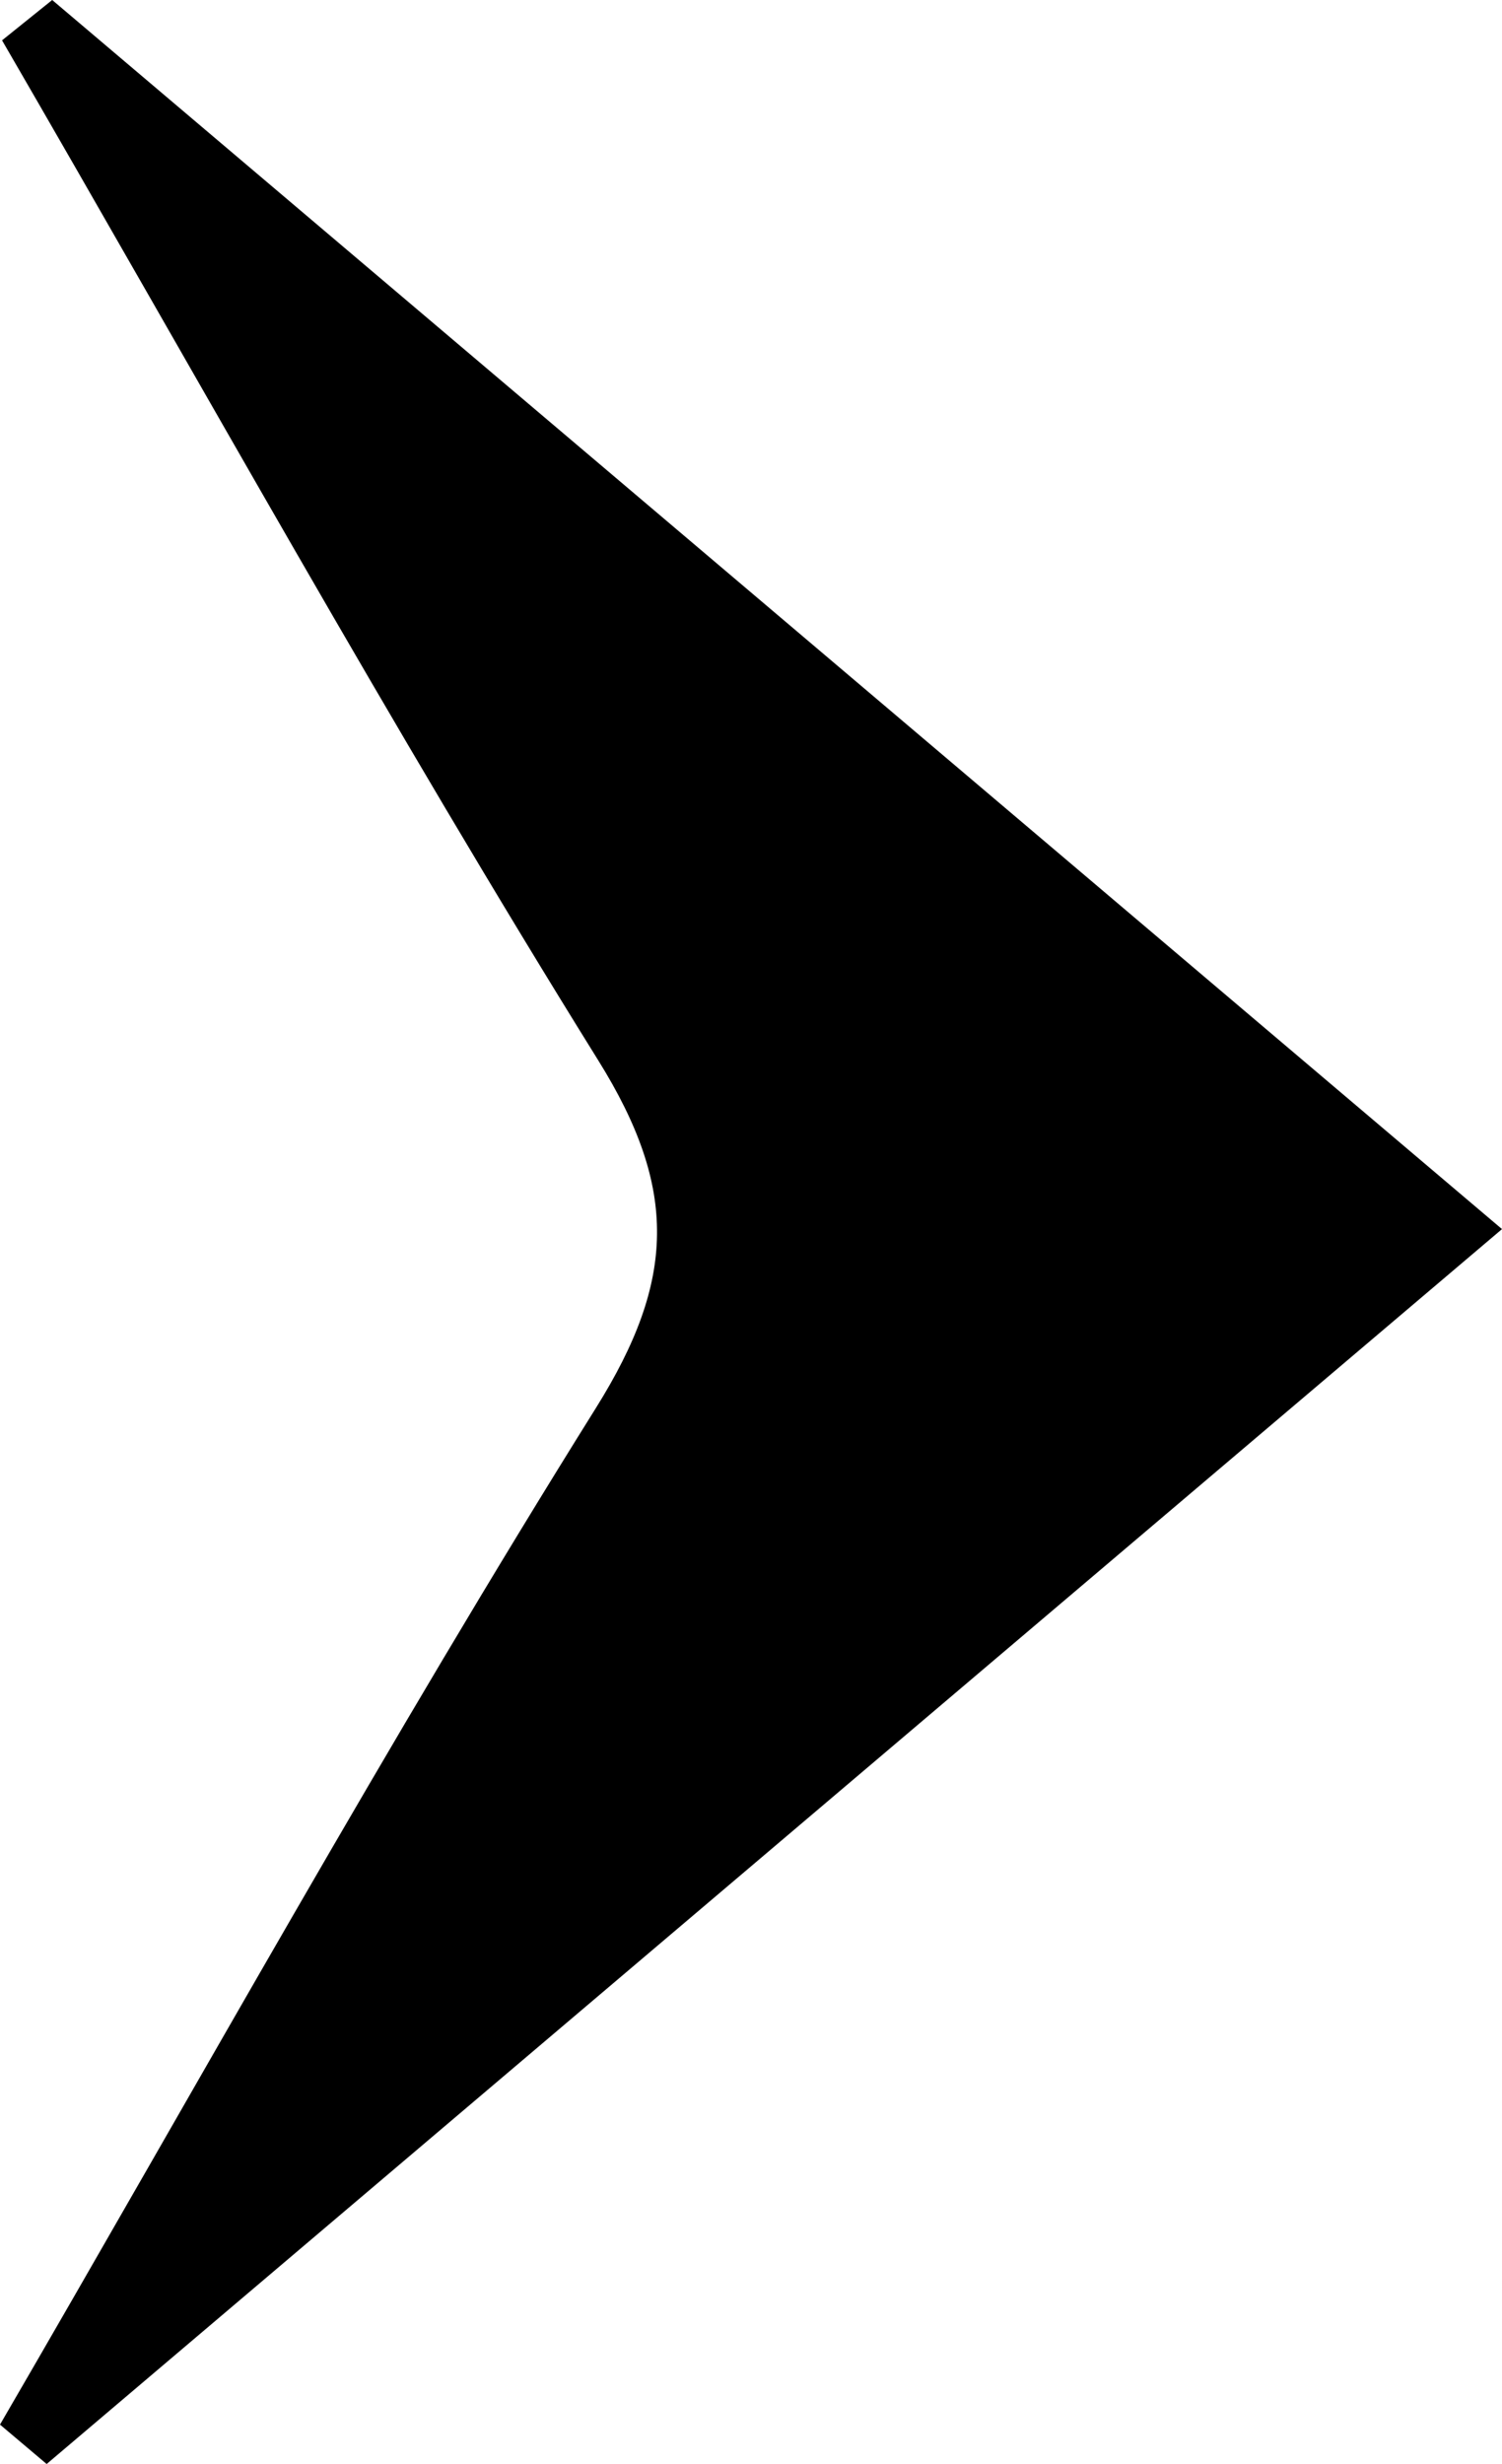 <?xml version="1.0" encoding="UTF-8"?>
<svg id="OBJECTS" xmlns="http://www.w3.org/2000/svg" viewBox="0 0 176.09 288.86">
  <path d="M6.12,0C61.83,47.23,117.55,94.46,176.09,144.09,118.35,193.09,61.91,240.97,5.47,288.86c-1.82-1.54-3.65-3.08-5.47-4.62,23.15-39.82,45.47-80.16,69.87-119.19,9.34-14.94,9.65-25.67,.28-40.72C45.77,85.13,23.41,44.68,.24,4.73,2.2,3.16,4.16,1.58,6.12,0Z"/>
</svg>
